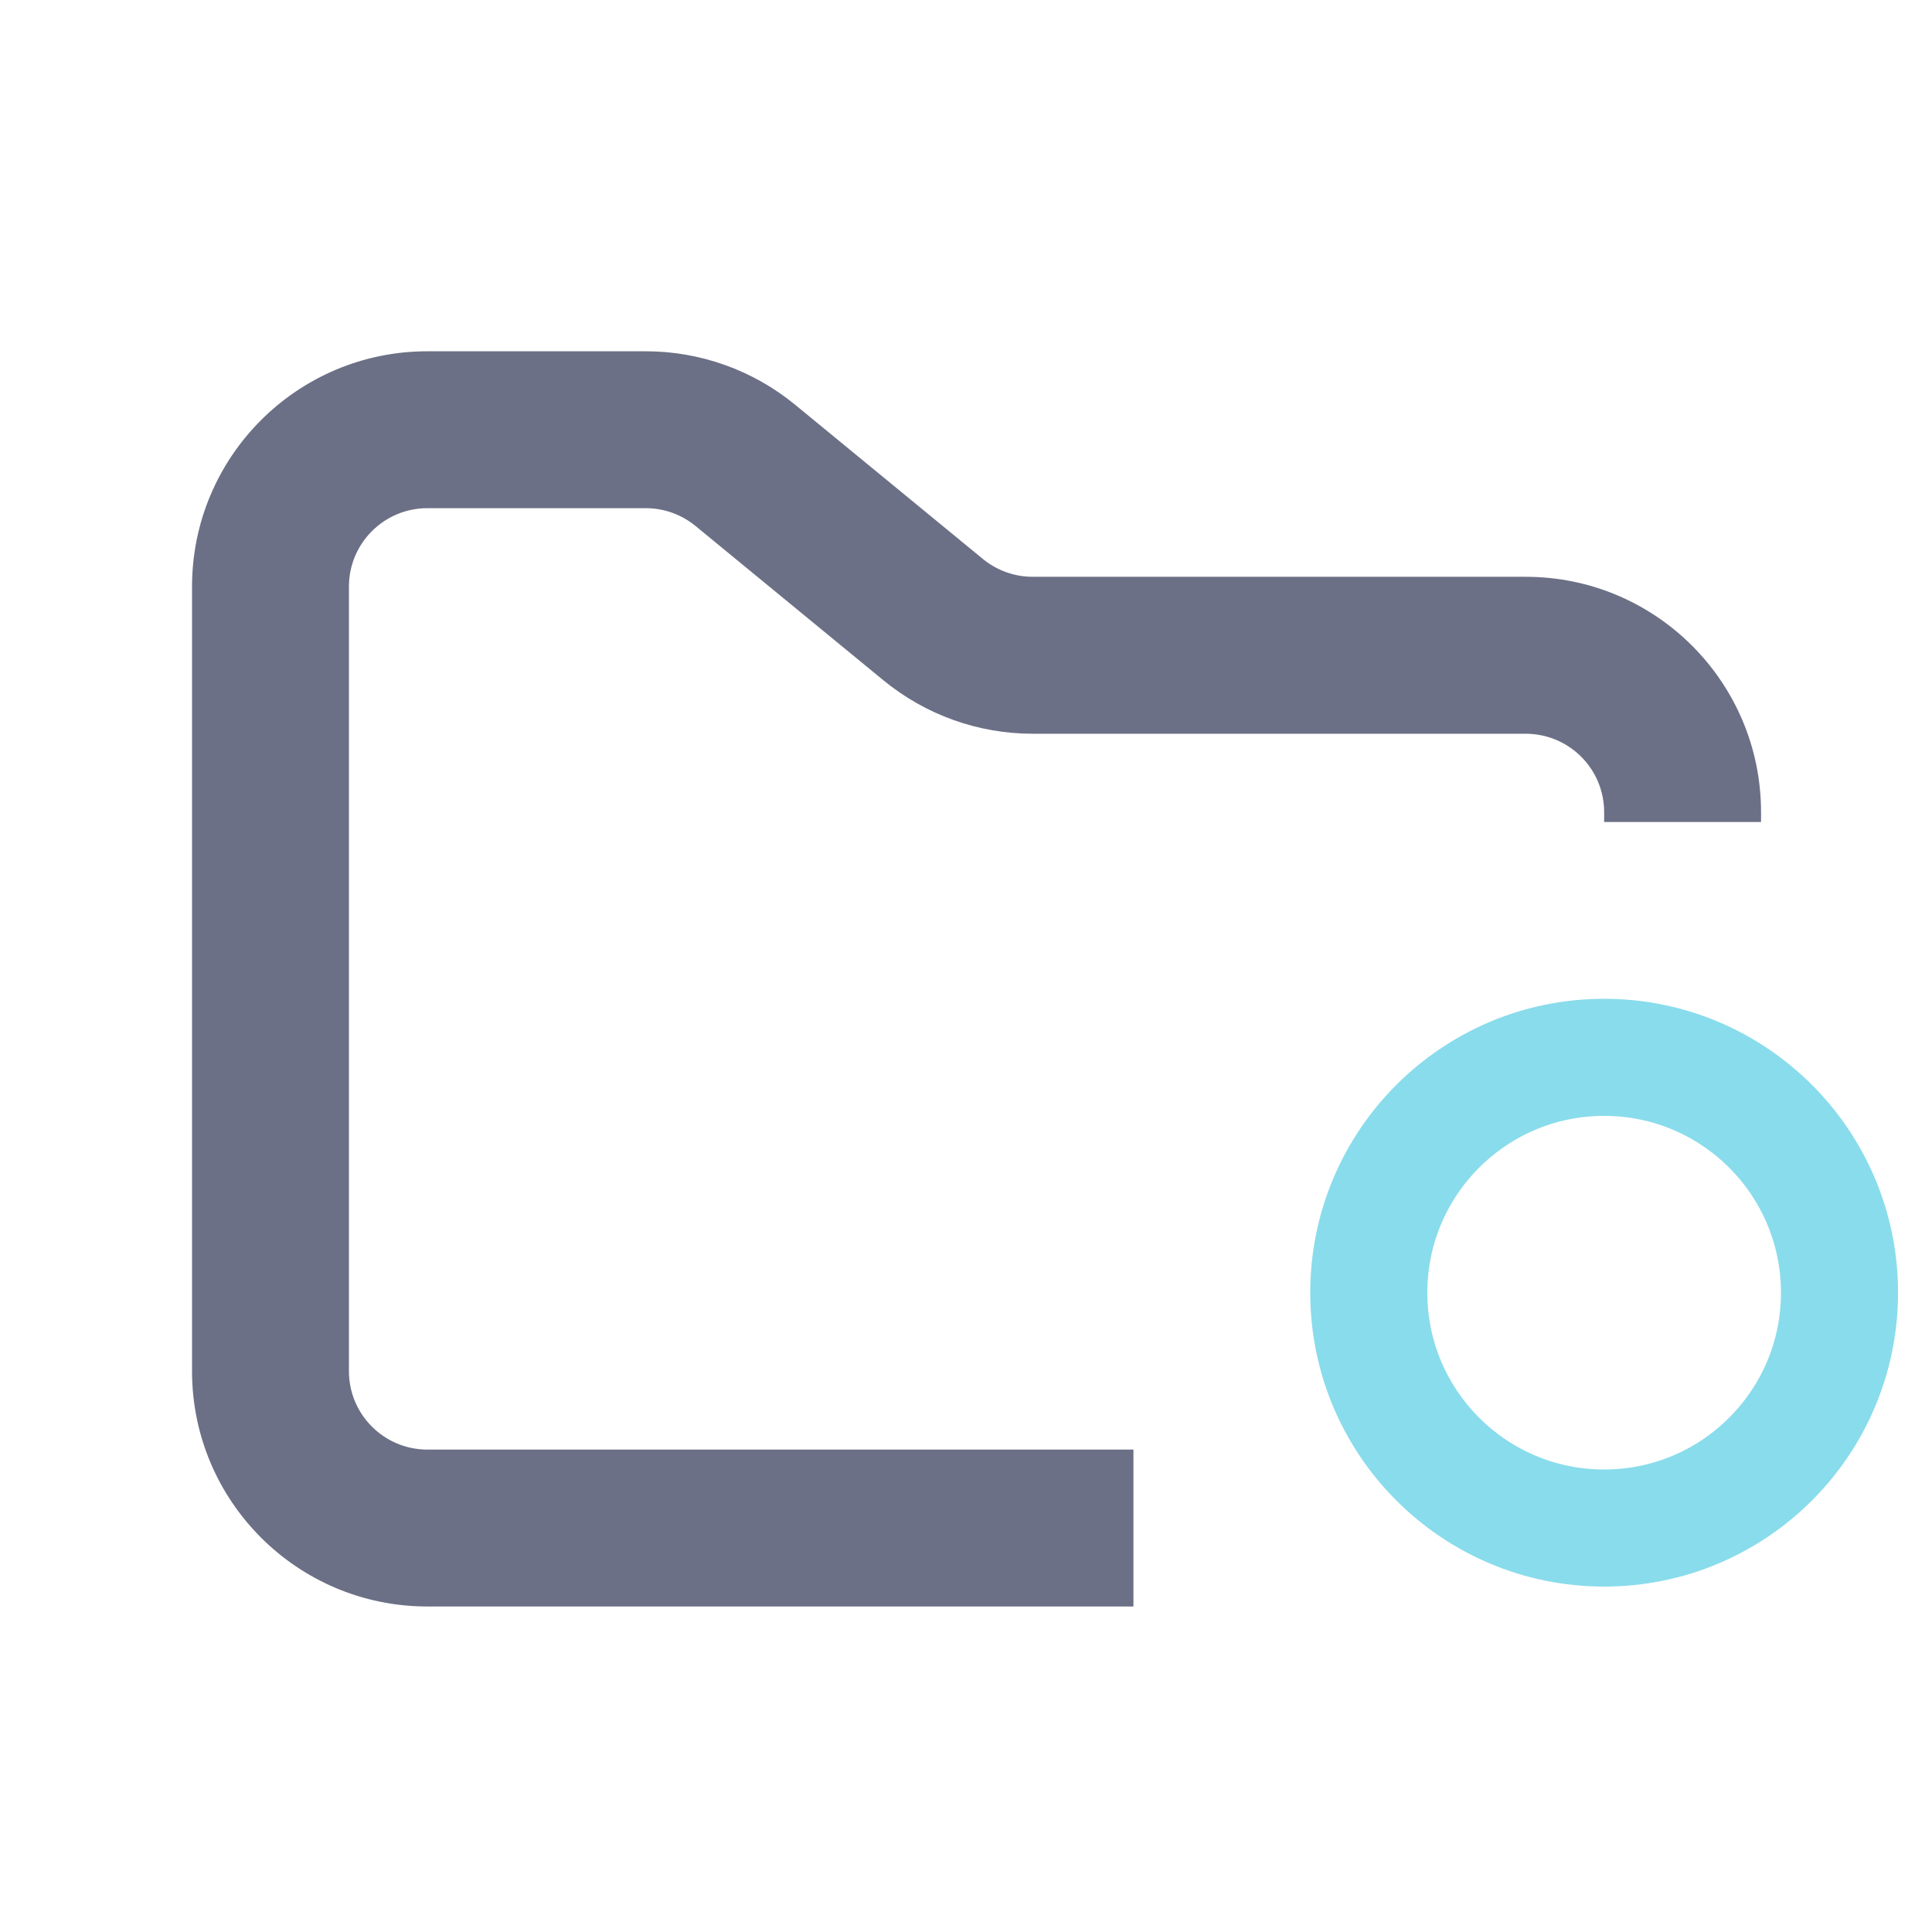 <svg width="33" height="33" viewBox="0 0 33 33" fill="none" xmlns="http://www.w3.org/2000/svg">
<g clip-path="url(#clip0_2_1233)">
<path fill-rule="evenodd" clip-rule="evenodd" d="M7.3 6C5.08 6 3.28 7.8 3.28 10.02V23.42C3.28 25.64 5.08 27.44 7.3 27.44H19.36V24.76H7.3C6.56 24.76 5.96 24.16 5.96 23.42V10.02C5.96 9.28 6.56 8.68 7.3 8.68H11.03C11.341 8.68 11.641 8.788 11.881 8.985L15.088 11.619C15.807 12.21 16.709 12.533 17.64 12.533H26.06C26.8 12.533 27.4 13.132 27.4 13.873V14.04H30.08V13.873C30.08 11.652 28.28 9.852 26.06 9.852H17.64C17.329 9.852 17.029 9.745 16.789 9.548L13.582 6.914C12.863 6.323 11.961 6 11.03 6H7.3Z" fill="#6C7086"/>
<path d="M27.4 26.1C29.62 26.1 31.42 24.3 31.42 22.08C31.42 19.86 29.62 18.06 27.4 18.06C25.18 18.06 23.38 19.86 23.38 22.08C23.38 24.3 25.18 26.1 27.4 26.1Z" stroke="#89DCEB" stroke-width="2"/>
</g>
<defs>
<clipPath id="clip0_2_1233">
<rect width="32.16" height="32.16" fill="white" transform="translate(0.6 0.64)"/>
</clipPath>
</defs>
</svg>
